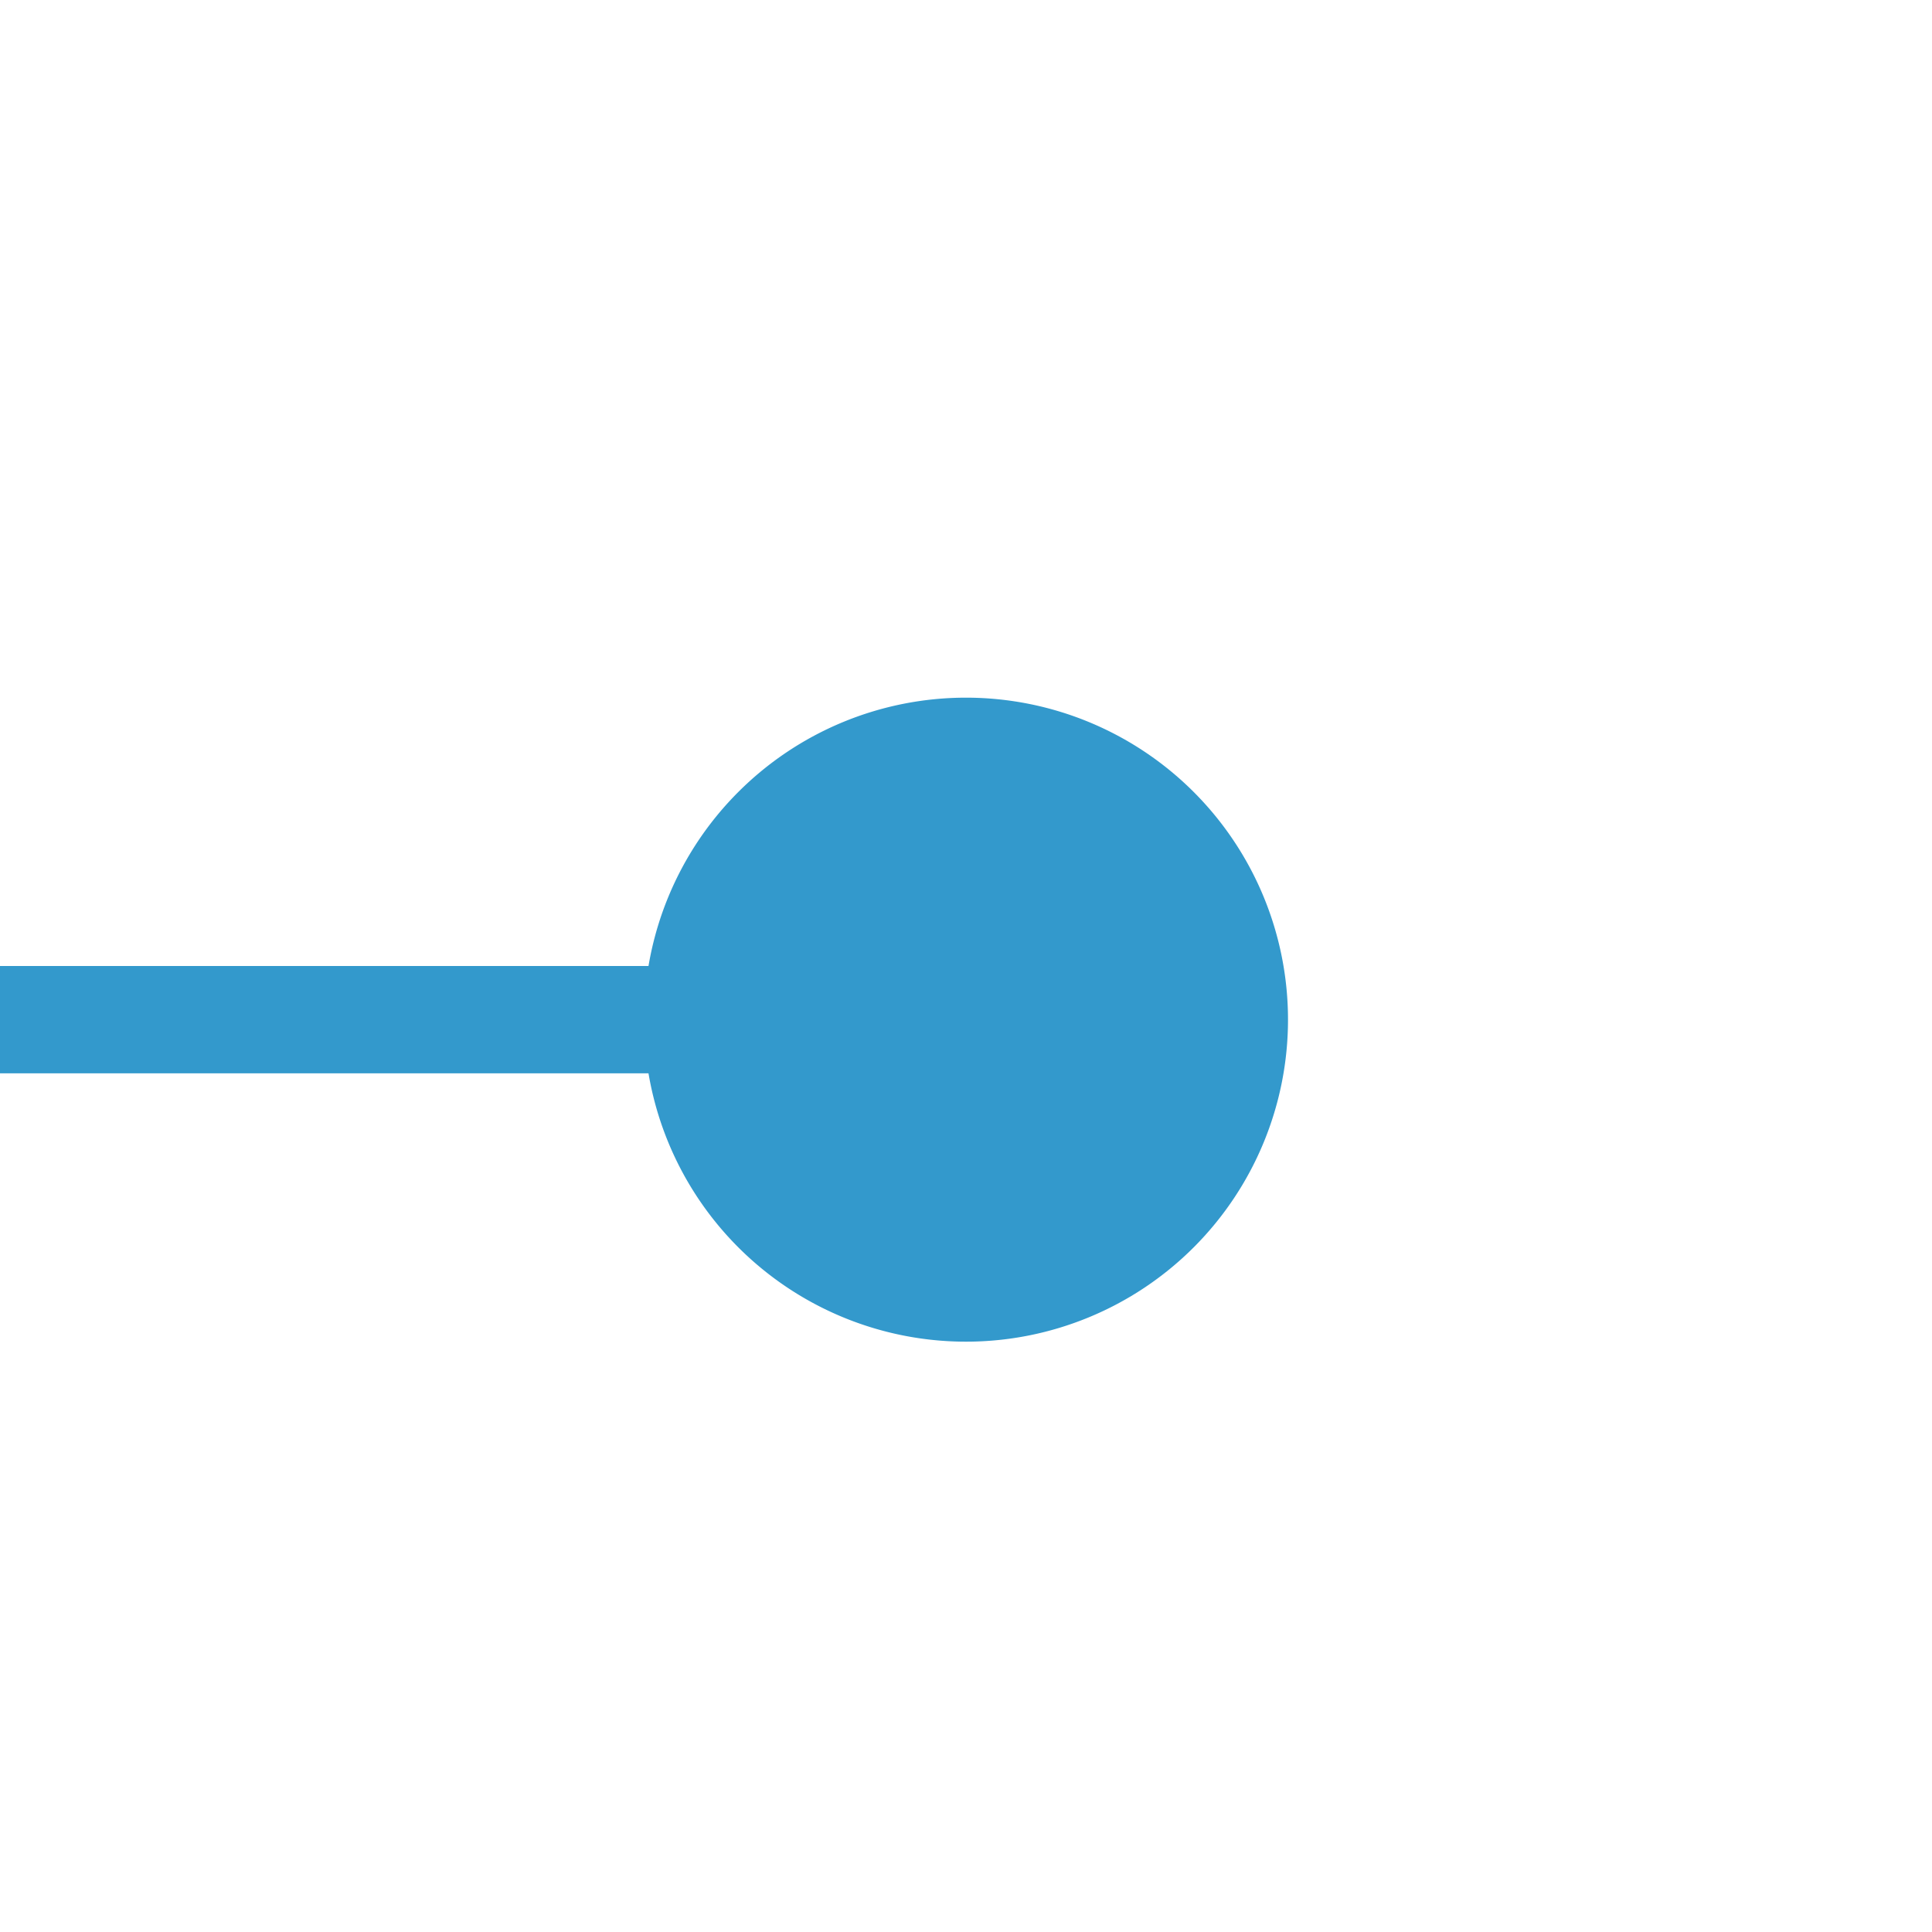 ﻿<?xml version="1.0" encoding="utf-8"?>
<svg version="1.1" xmlns:xlink="http://www.w3.org/1999/xlink" width="18px" height="18px" preserveAspectRatio="xMinYMid meet" viewBox="64 177  18 16" xmlns="http://www.w3.org/2000/svg">
  <path d="M 75 185.5  L 35 185.5  A 5 5 0 0 0 30.5 190.5 L 30.5 957  A 5 5 0 0 0 35.5 962.5 L 74 962.5  " stroke-width="1" stroke="#3399cc" fill="none" />
  <path d="M 73 182.5  A 3 3 0 0 0 70 185.5 A 3 3 0 0 0 73 188.5 A 3 3 0 0 0 76 185.5 A 3 3 0 0 0 73 182.5 Z M 73 968.8  L 79 962.5  L 73 956.2  L 73 968.8  Z " fill-rule="nonzero" fill="#3399cc" stroke="none" />
</svg>